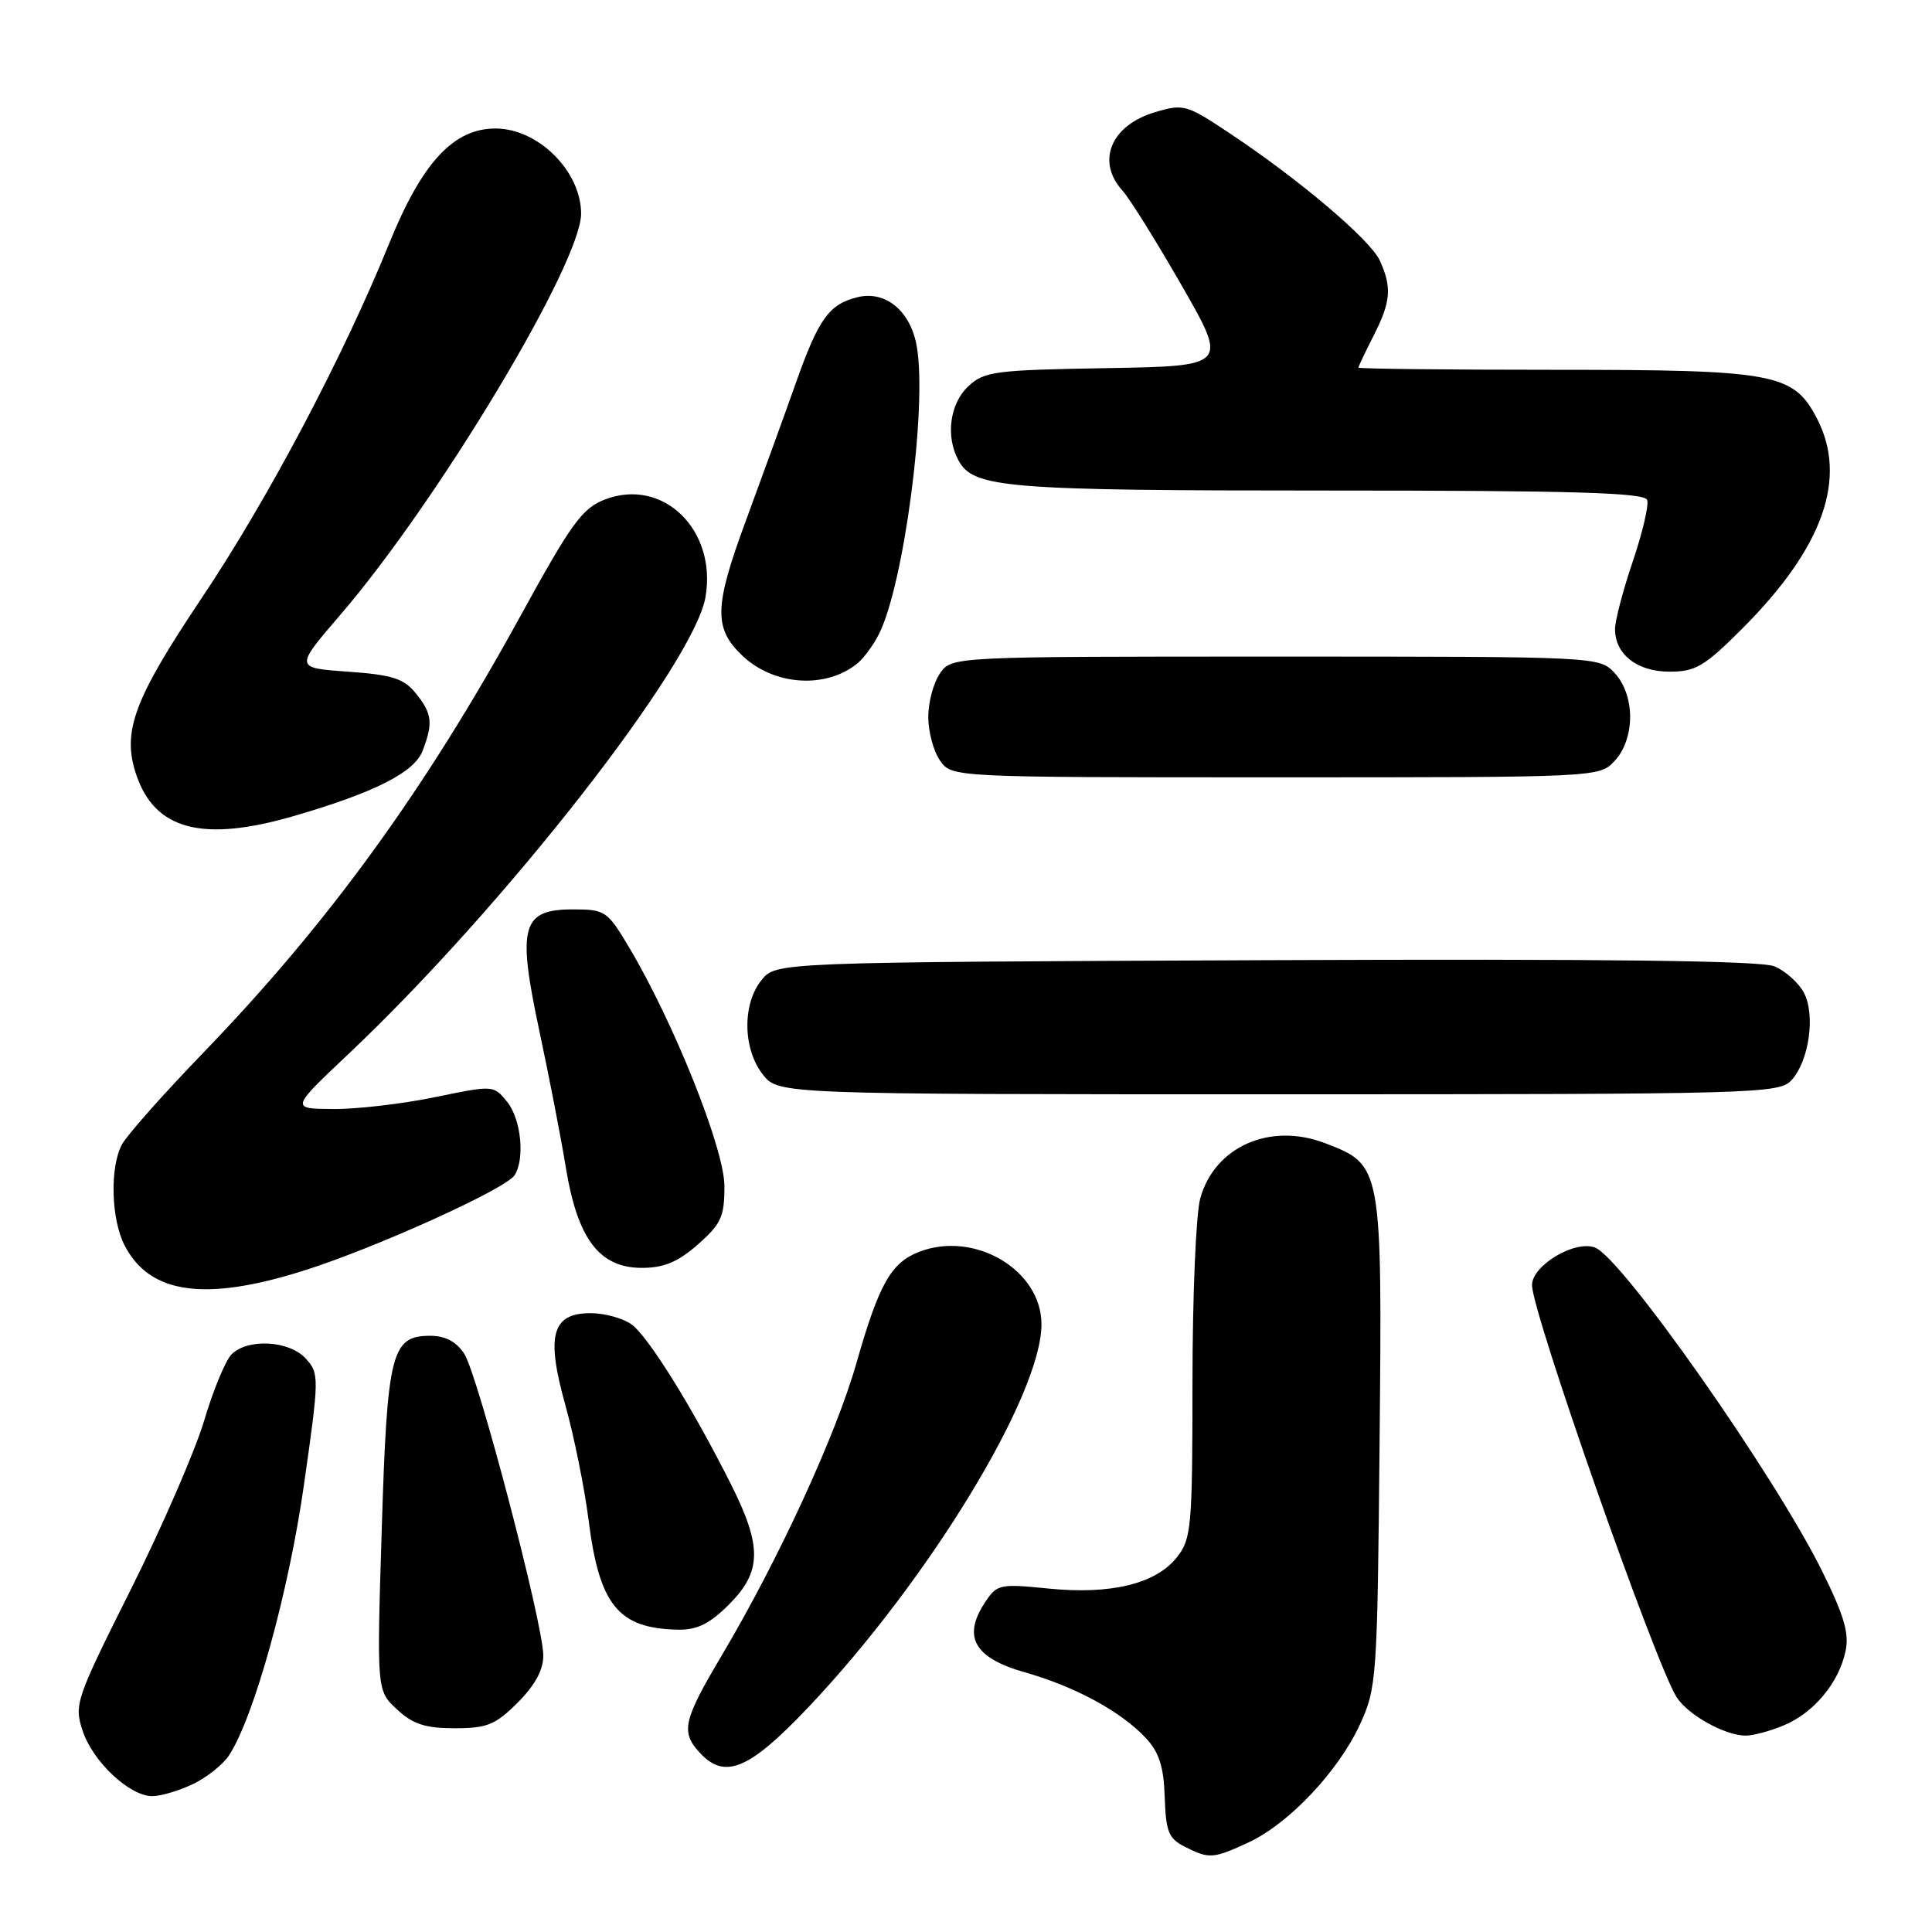 <?xml version="1.0" encoding="UTF-8" standalone="no"?>
<!DOCTYPE svg PUBLIC "-//W3C//DTD SVG 1.1//EN" "http://www.w3.org/Graphics/SVG/1.1/DTD/svg11.dtd" >
<svg xmlns="http://www.w3.org/2000/svg" xmlns:xlink="http://www.w3.org/1999/xlink" version="1.1" viewBox="0 0 256 256">
 <g >
 <path fill="currentColor"
d=" M 165.50 244.10 C 170.81 241.62 177.36 234.67 180.20 228.50 C 182.42 223.66 182.51 222.45 182.80 191.30 C 183.15 154.39 183.14 154.37 175.56 151.47 C 168.28 148.69 160.94 151.94 159.04 158.79 C 158.47 160.83 158.01 171.78 158.01 183.12 C 158.00 202.39 157.87 203.90 155.95 206.34 C 153.17 209.87 147.21 211.32 138.91 210.49 C 132.42 209.84 132.10 209.91 130.47 212.40 C 127.52 216.91 129.12 219.69 135.76 221.58 C 142.45 223.47 148.54 226.78 151.83 230.30 C 153.59 232.19 154.20 234.08 154.33 238.12 C 154.48 242.71 154.85 243.62 157.00 244.71 C 160.24 246.34 160.74 246.31 165.50 244.10 Z  M 25.54 236.41 C 27.38 235.54 29.54 233.82 30.35 232.59 C 33.66 227.53 38.25 210.99 40.27 196.78 C 42.31 182.49 42.31 182.00 40.53 180.03 C 38.35 177.62 32.84 177.31 30.68 179.46 C 29.88 180.27 28.25 184.20 27.06 188.21 C 25.87 192.22 21.49 202.30 17.33 210.62 C 10.04 225.18 9.80 225.87 10.95 229.34 C 12.30 233.43 17.17 238.00 20.18 238.00 C 21.29 238.00 23.70 237.29 25.54 236.41 Z  M 107.12 226.21 C 123.06 209.39 138.00 184.85 138.00 175.48 C 138.00 168.28 129.15 163.04 121.80 165.87 C 118.07 167.31 116.47 170.14 113.51 180.52 C 110.78 190.14 103.19 206.61 95.65 219.33 C 90.55 227.92 90.19 229.45 92.65 232.17 C 96.01 235.87 99.21 234.55 107.12 226.21 Z  M 236.36 228.62 C 240.32 226.97 243.62 223.03 244.53 218.85 C 245.06 216.47 244.38 214.13 241.45 208.20 C 235.19 195.54 214.94 166.68 211.35 165.31 C 208.69 164.28 203.00 167.67 203.00 170.29 C 203.00 173.88 219.26 220.24 222.14 224.85 C 223.60 227.20 228.50 229.94 231.28 229.98 C 232.26 229.99 234.55 229.38 236.36 228.62 Z  M 68.60 225.60 C 70.89 223.31 72.00 221.27 71.99 219.35 C 71.97 215.14 63.31 182.13 61.51 179.37 C 60.45 177.76 59.00 177.00 57.00 177.00 C 51.85 177.00 51.30 179.19 50.58 202.76 C 49.92 224.03 49.92 224.03 52.61 226.51 C 54.72 228.47 56.35 229.00 60.25 229.00 C 64.55 229.00 65.65 228.55 68.60 225.60 Z  M 96.60 212.60 C 100.94 208.26 101.00 204.93 96.88 196.72 C 91.69 186.39 85.85 177.01 83.64 175.46 C 82.49 174.66 80.07 174.00 78.26 174.00 C 73.13 174.00 72.32 176.94 74.91 186.17 C 76.06 190.28 77.45 197.17 78.00 201.49 C 79.42 212.71 81.95 215.79 89.85 215.94 C 92.38 215.98 94.04 215.16 96.60 212.60 Z  M 40.20 168.38 C 49.67 165.40 67.04 157.54 68.19 155.72 C 69.58 153.54 69.04 148.27 67.20 146.00 C 65.40 143.78 65.38 143.78 57.59 145.39 C 53.30 146.27 47.25 146.98 44.14 146.95 C 38.50 146.91 38.50 146.91 46.13 139.70 C 66.82 120.17 91.99 87.94 93.49 79.08 C 94.99 70.19 87.85 63.26 80.20 66.17 C 77.14 67.34 75.76 69.24 68.93 81.68 C 56.27 104.76 43.49 122.35 26.93 139.50 C 21.62 145.00 16.76 150.48 16.14 151.68 C 14.53 154.76 14.73 161.57 16.51 165.02 C 19.84 171.47 27.13 172.50 40.20 168.38 Z  M 92.47 164.90 C 95.56 162.18 96.00 161.22 95.99 157.15 C 95.98 152.23 89.29 135.48 83.34 125.50 C 80.48 120.70 80.18 120.50 75.94 120.50 C 69.13 120.50 68.51 122.72 71.45 136.52 C 72.74 142.56 74.34 150.78 74.99 154.79 C 76.54 164.20 79.44 168.00 85.05 168.00 C 87.96 168.00 89.81 167.23 92.47 164.90 Z  M 237.39 143.12 C 239.73 140.54 240.58 134.45 239.01 131.51 C 238.31 130.20 236.55 128.64 235.11 128.04 C 233.28 127.29 212.66 127.04 167.65 127.23 C 102.82 127.50 102.82 127.50 100.91 129.86 C 98.34 133.03 98.42 138.99 101.07 142.37 C 103.15 145.00 103.15 145.00 169.42 145.00 C 232.96 145.00 235.76 144.92 237.39 143.12 Z  M 39.00 108.11 C 49.70 104.99 54.92 102.34 56.01 99.46 C 57.41 95.79 57.26 94.54 55.09 91.86 C 53.50 89.90 51.99 89.42 46.12 89.00 C 39.05 88.50 39.05 88.50 45.07 81.50 C 58.07 66.38 77.00 34.85 77.00 28.31 C 77.00 22.72 71.36 17.08 65.74 17.03 C 60.13 16.98 55.94 21.48 51.56 32.28 C 45.41 47.41 35.47 66.20 26.69 79.30 C 17.76 92.63 16.16 96.92 18.02 102.55 C 20.47 109.98 26.80 111.66 39.00 108.11 Z  M 213.96 100.81 C 215.24 99.44 216.00 97.26 216.00 95.00 C 216.00 92.74 215.24 90.56 213.96 89.19 C 211.92 87.00 211.87 87.00 169.02 87.00 C 126.11 87.00 126.11 87.00 124.56 89.22 C 123.70 90.44 123.00 93.04 123.00 95.00 C 123.00 96.96 123.70 99.56 124.56 100.78 C 126.11 103.00 126.11 103.00 169.02 103.00 C 211.87 103.00 211.92 103.00 213.96 100.81 Z  M 113.66 87.86 C 114.47 87.19 115.72 85.49 116.44 84.07 C 119.75 77.60 122.86 54.07 121.49 45.97 C 120.69 41.22 117.35 38.44 113.58 39.39 C 109.84 40.33 108.47 42.24 105.47 50.70 C 103.95 54.99 100.96 63.22 98.83 69.00 C 94.61 80.42 94.54 83.28 98.42 86.93 C 102.63 90.88 109.52 91.30 113.66 87.86 Z  M 230.90 83.25 C 241.62 72.51 244.87 63.30 240.72 55.38 C 237.62 49.46 235.12 49.00 206.10 49.00 C 191.74 49.00 180.00 48.87 180.00 48.71 C 180.00 48.55 180.90 46.66 182.00 44.50 C 184.30 39.98 184.46 38.10 182.83 34.52 C 181.56 31.74 172.02 23.67 162.73 17.52 C 157.20 13.85 156.80 13.74 153.00 14.88 C 147.19 16.62 145.23 21.39 148.73 25.25 C 149.68 26.30 153.21 31.96 156.58 37.83 C 162.70 48.50 162.70 48.50 146.64 48.78 C 131.79 49.03 130.40 49.21 128.29 51.20 C 125.86 53.48 125.28 57.79 126.98 60.96 C 128.96 64.67 133.02 65.00 176.07 65.00 C 208.59 65.00 217.93 65.28 218.26 66.25 C 218.50 66.94 217.63 70.62 216.34 74.43 C 215.05 78.23 214.00 82.25 214.00 83.35 C 214.00 86.71 216.93 89.00 221.23 89.00 C 224.68 89.00 225.86 88.30 230.90 83.25 Z "/>
</g>
</svg>